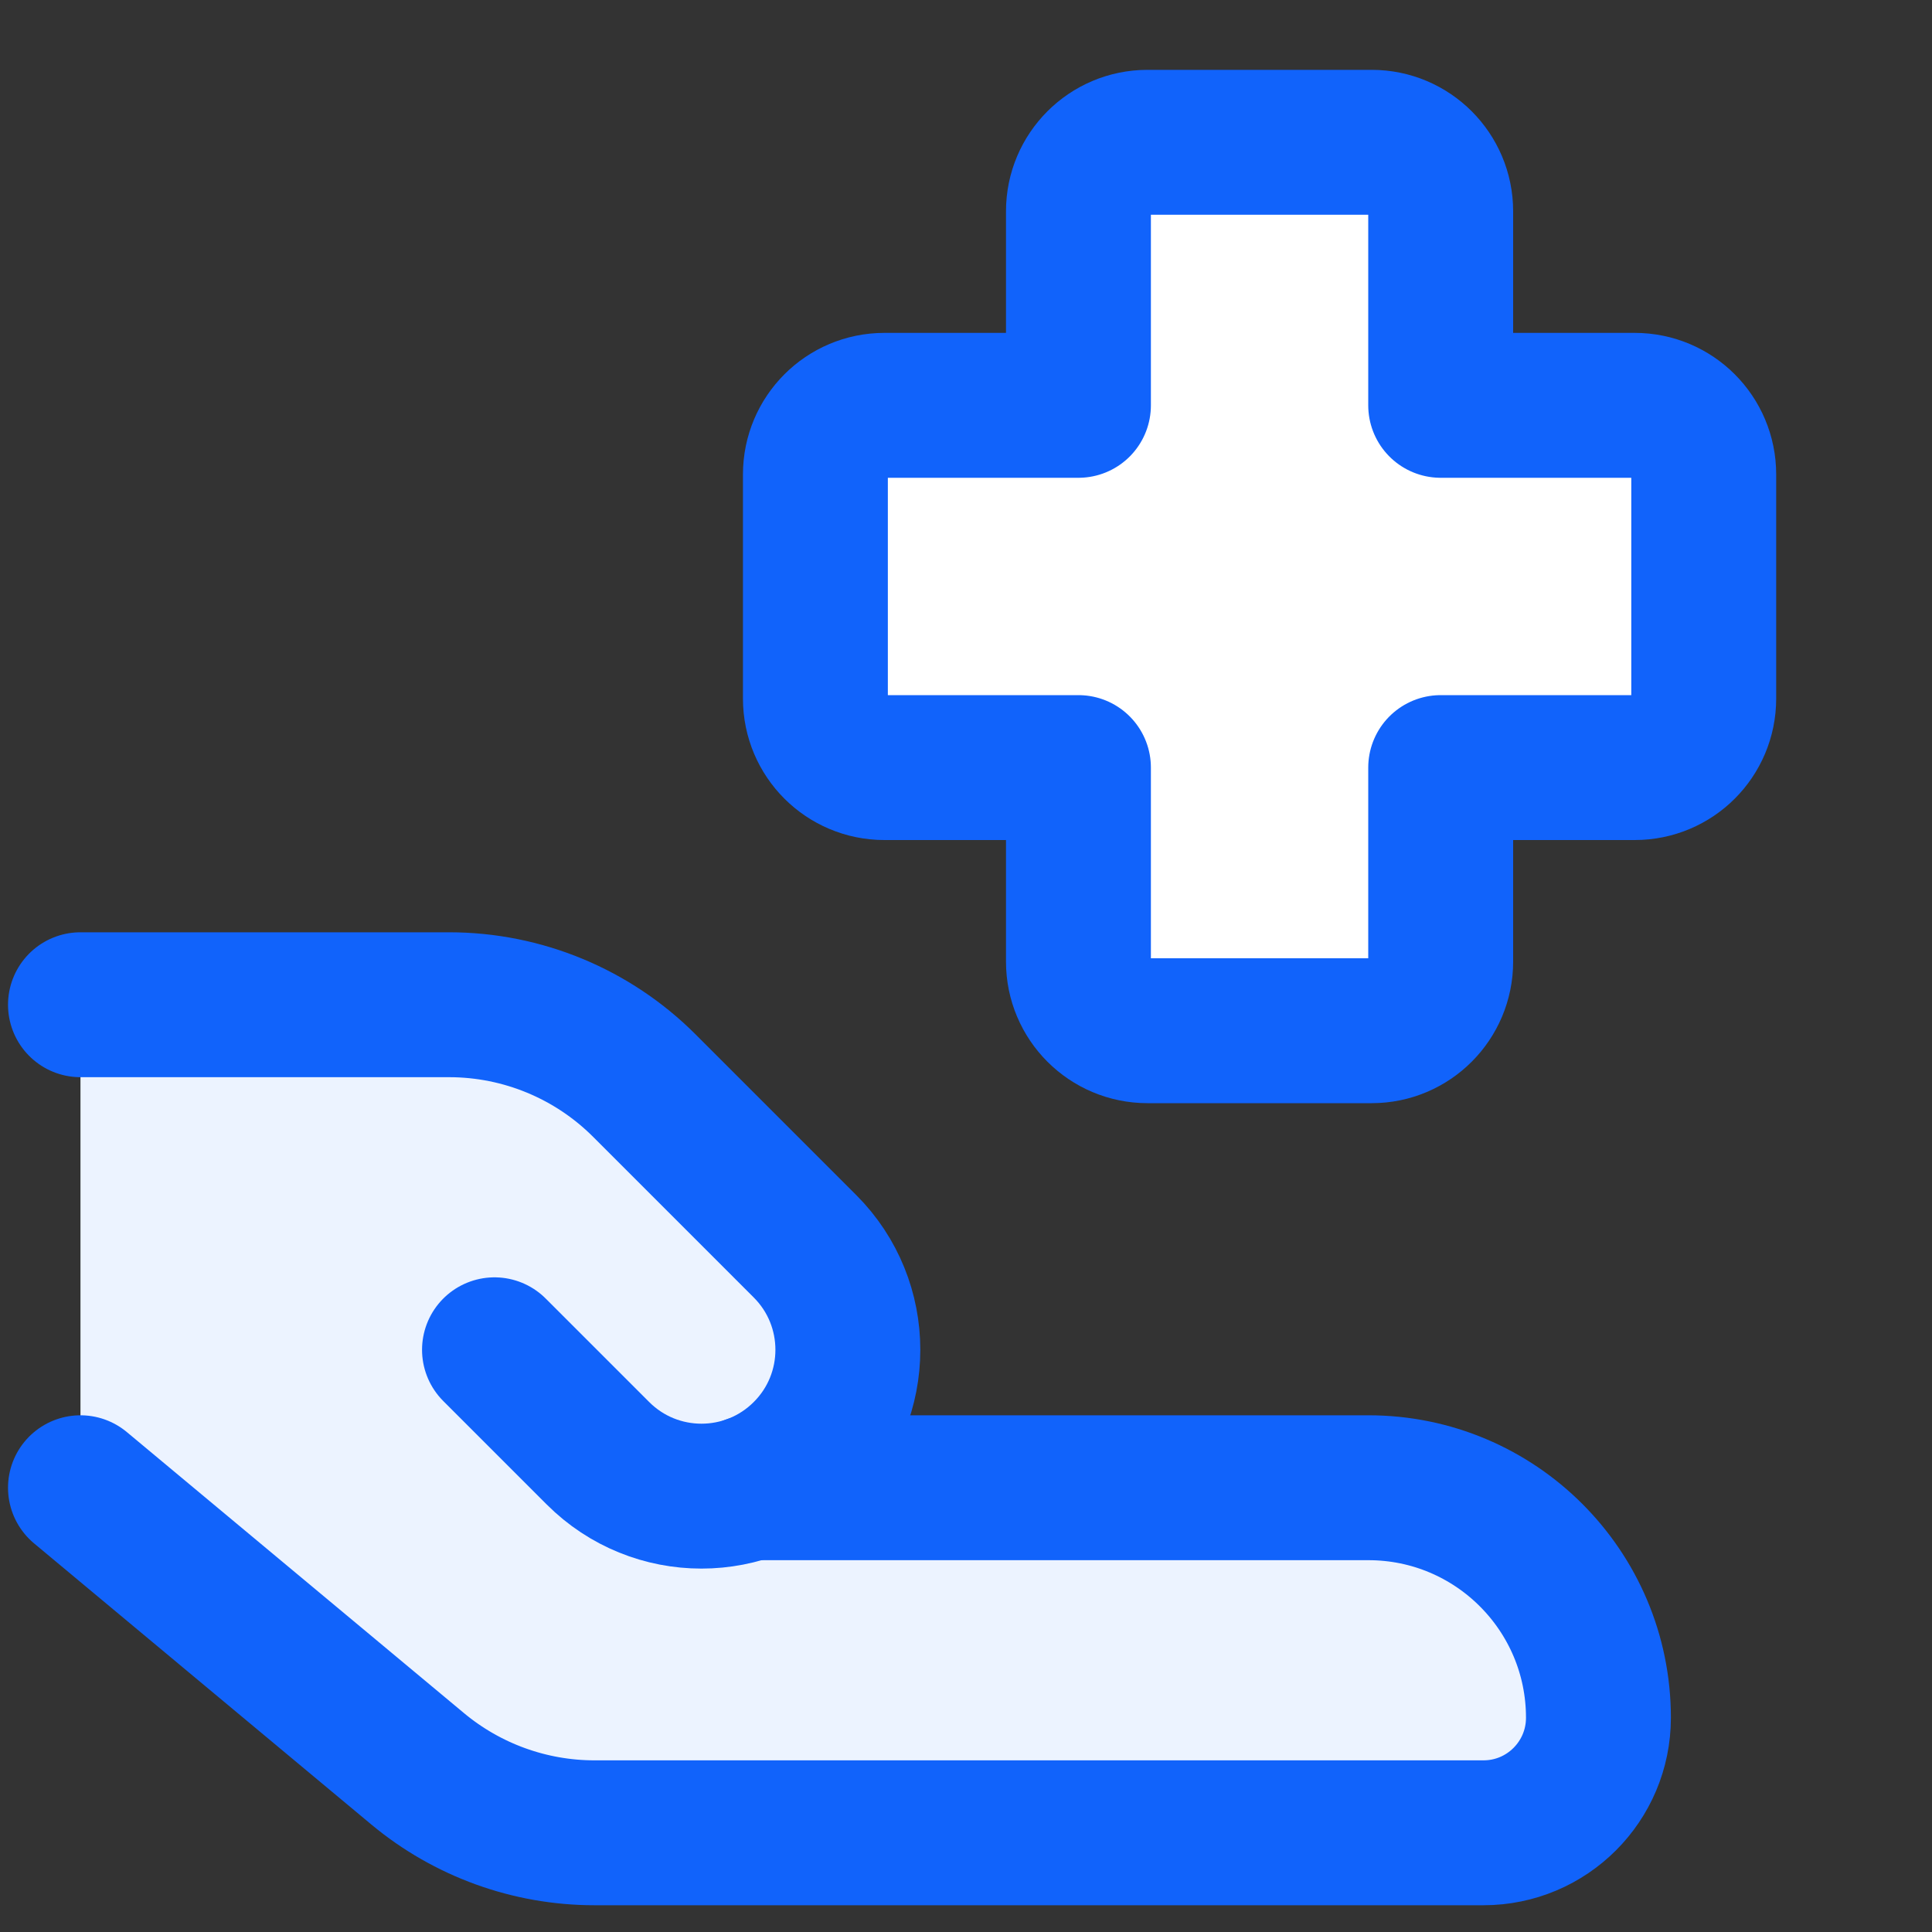 <svg width="20" height="20" viewBox="0 0 20 20" fill="none" xmlns="http://www.w3.org/2000/svg">
<rect x="0" y="0" width="20" height="20" fill="#333333" stroke="none"/>
<path d="M0.833 15.401L4.324 18.311C4.837 18.738 5.485 18.973 6.153 18.973H15.357C16.014 18.973 16.547 18.44 16.547 17.782C16.547 16.467 15.481 15.401 14.166 15.401H7.768C7.974 15.329 8.168 15.209 8.333 15.044C8.925 14.453 8.925 13.493 8.333 12.901L6.67 11.238C6.134 10.702 5.407 10.401 4.649 10.401H0.833V15.401Z" fill="#ECF3FF"/>
<path d="M11.879 1.473C11.484 1.473 11.164 1.793 11.164 2.187V4.196H9.155C8.761 4.196 8.441 4.516 8.441 4.911V7.232C8.441 7.627 8.761 7.946 9.155 7.946H11.164V9.955C11.164 10.35 11.484 10.67 11.879 10.67H14.2C14.594 10.67 14.914 10.35 14.914 9.955V7.946H16.923C17.318 7.946 17.637 7.627 17.637 7.232V4.911C17.637 4.516 17.318 4.196 16.923 4.196H14.914V2.187C14.914 1.793 14.594 1.473 14.2 1.473H11.879Z" fill="white"/>
<path d="M11.879 1.473C11.484 1.473 11.164 1.793 11.164 2.187V4.196H9.155C8.761 4.196 8.441 4.516 8.441 4.911V7.232C8.441 7.627 8.761 7.946 9.155 7.946H11.164V9.955C11.164 10.35 11.484 10.67 11.879 10.67H14.2C14.594 10.67 14.914 10.35 14.914 9.955V7.946H16.923C17.318 7.946 17.637 7.627 17.637 7.232V4.911C17.637 4.516 17.318 4.196 16.923 4.196H14.914V2.187C14.914 1.793 14.594 1.473 14.2 1.473H11.879Z" stroke="#1163FB" stroke-width="1.5" stroke-linecap="round" stroke-linejoin="round"/>
<path d="M0.833 15.401L4.324 18.311C4.837 18.738 5.485 18.973 6.153 18.973H15.357C16.014 18.973 16.547 18.44 16.547 17.782C16.547 16.467 15.481 15.401 14.166 15.401H7.768" stroke="#1163FB" stroke-width="1.5" stroke-linecap="round" stroke-linejoin="round"/>
<path d="M5.119 13.973L6.19 15.044C6.782 15.636 7.741 15.636 8.333 15.044C8.925 14.453 8.925 13.493 8.333 12.901L6.67 11.238C6.134 10.702 5.407 10.401 4.649 10.401H0.833" stroke="#1163FB" stroke-width="1.5" stroke-linecap="round" stroke-linejoin="round"/>
</svg>
